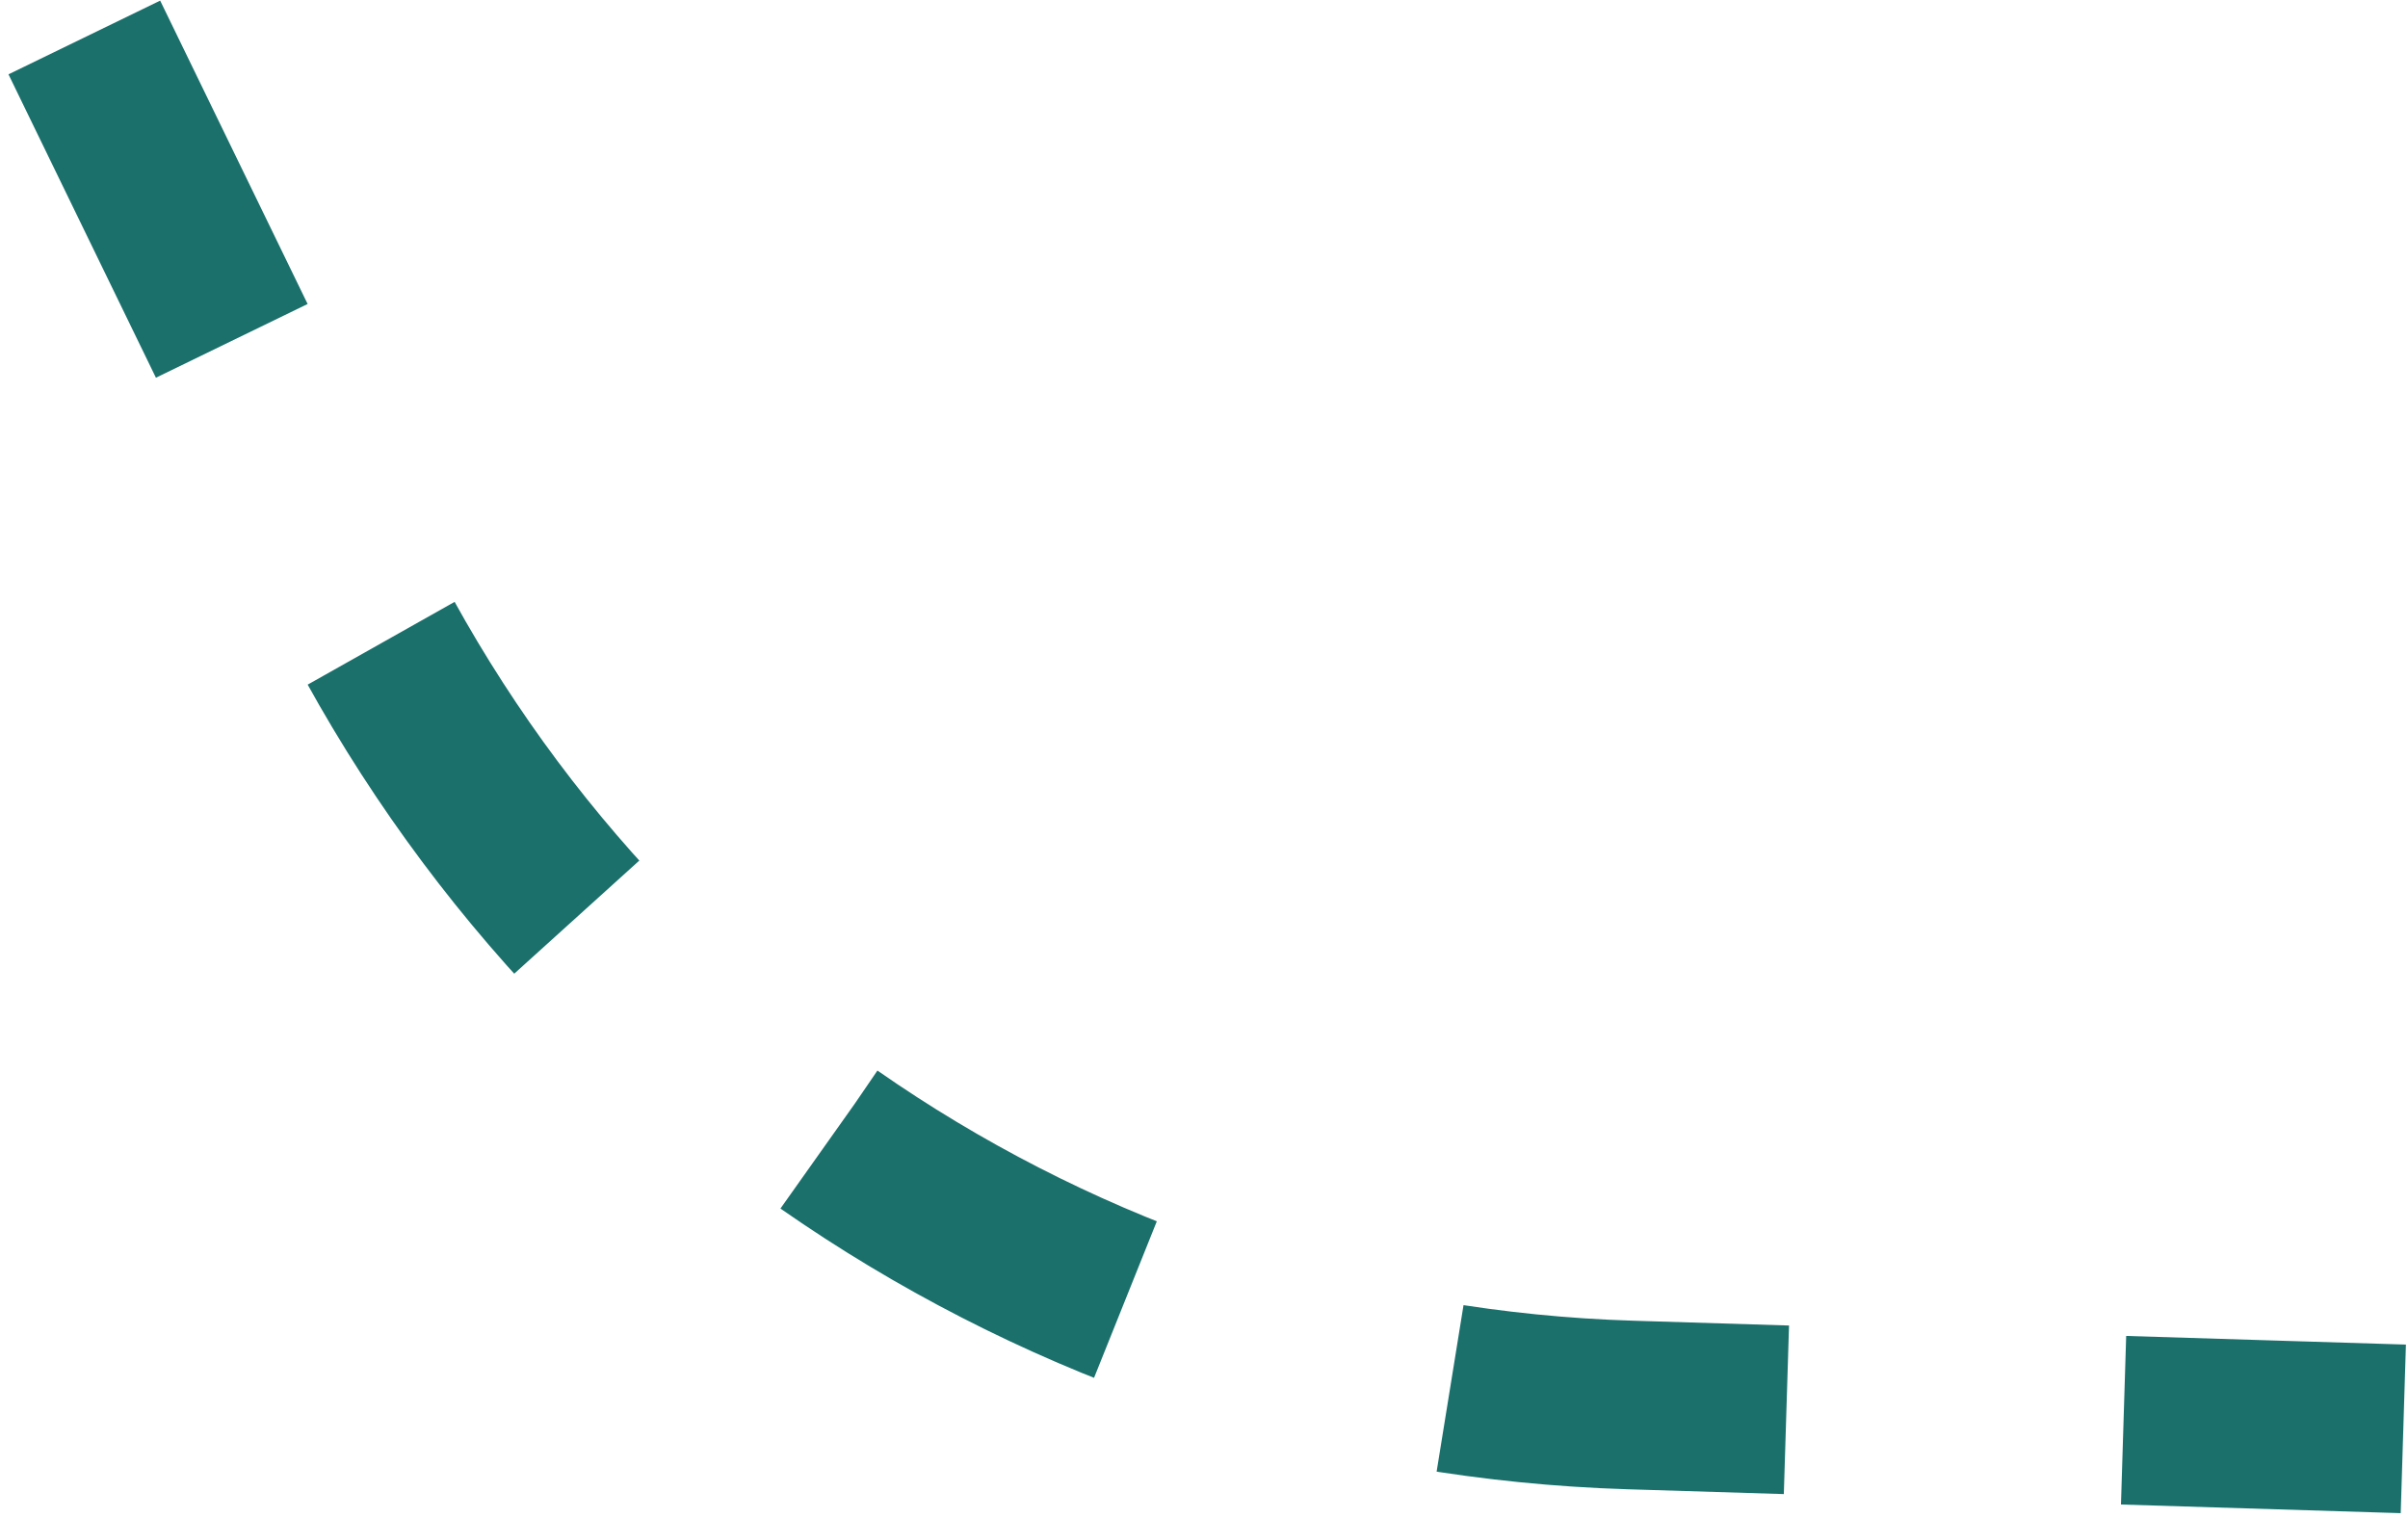 <svg width="257" height="162" viewBox="0 0 257 162" fill="none" xmlns="http://www.w3.org/2000/svg">
<path d="M9 4L36.747 61.091C62.419 113.912 115.271 148.136 173.973 149.95L256.5 152.5" stroke="#1B706C" stroke-width="18" stroke-dasharray="36 36"/>
</svg>
